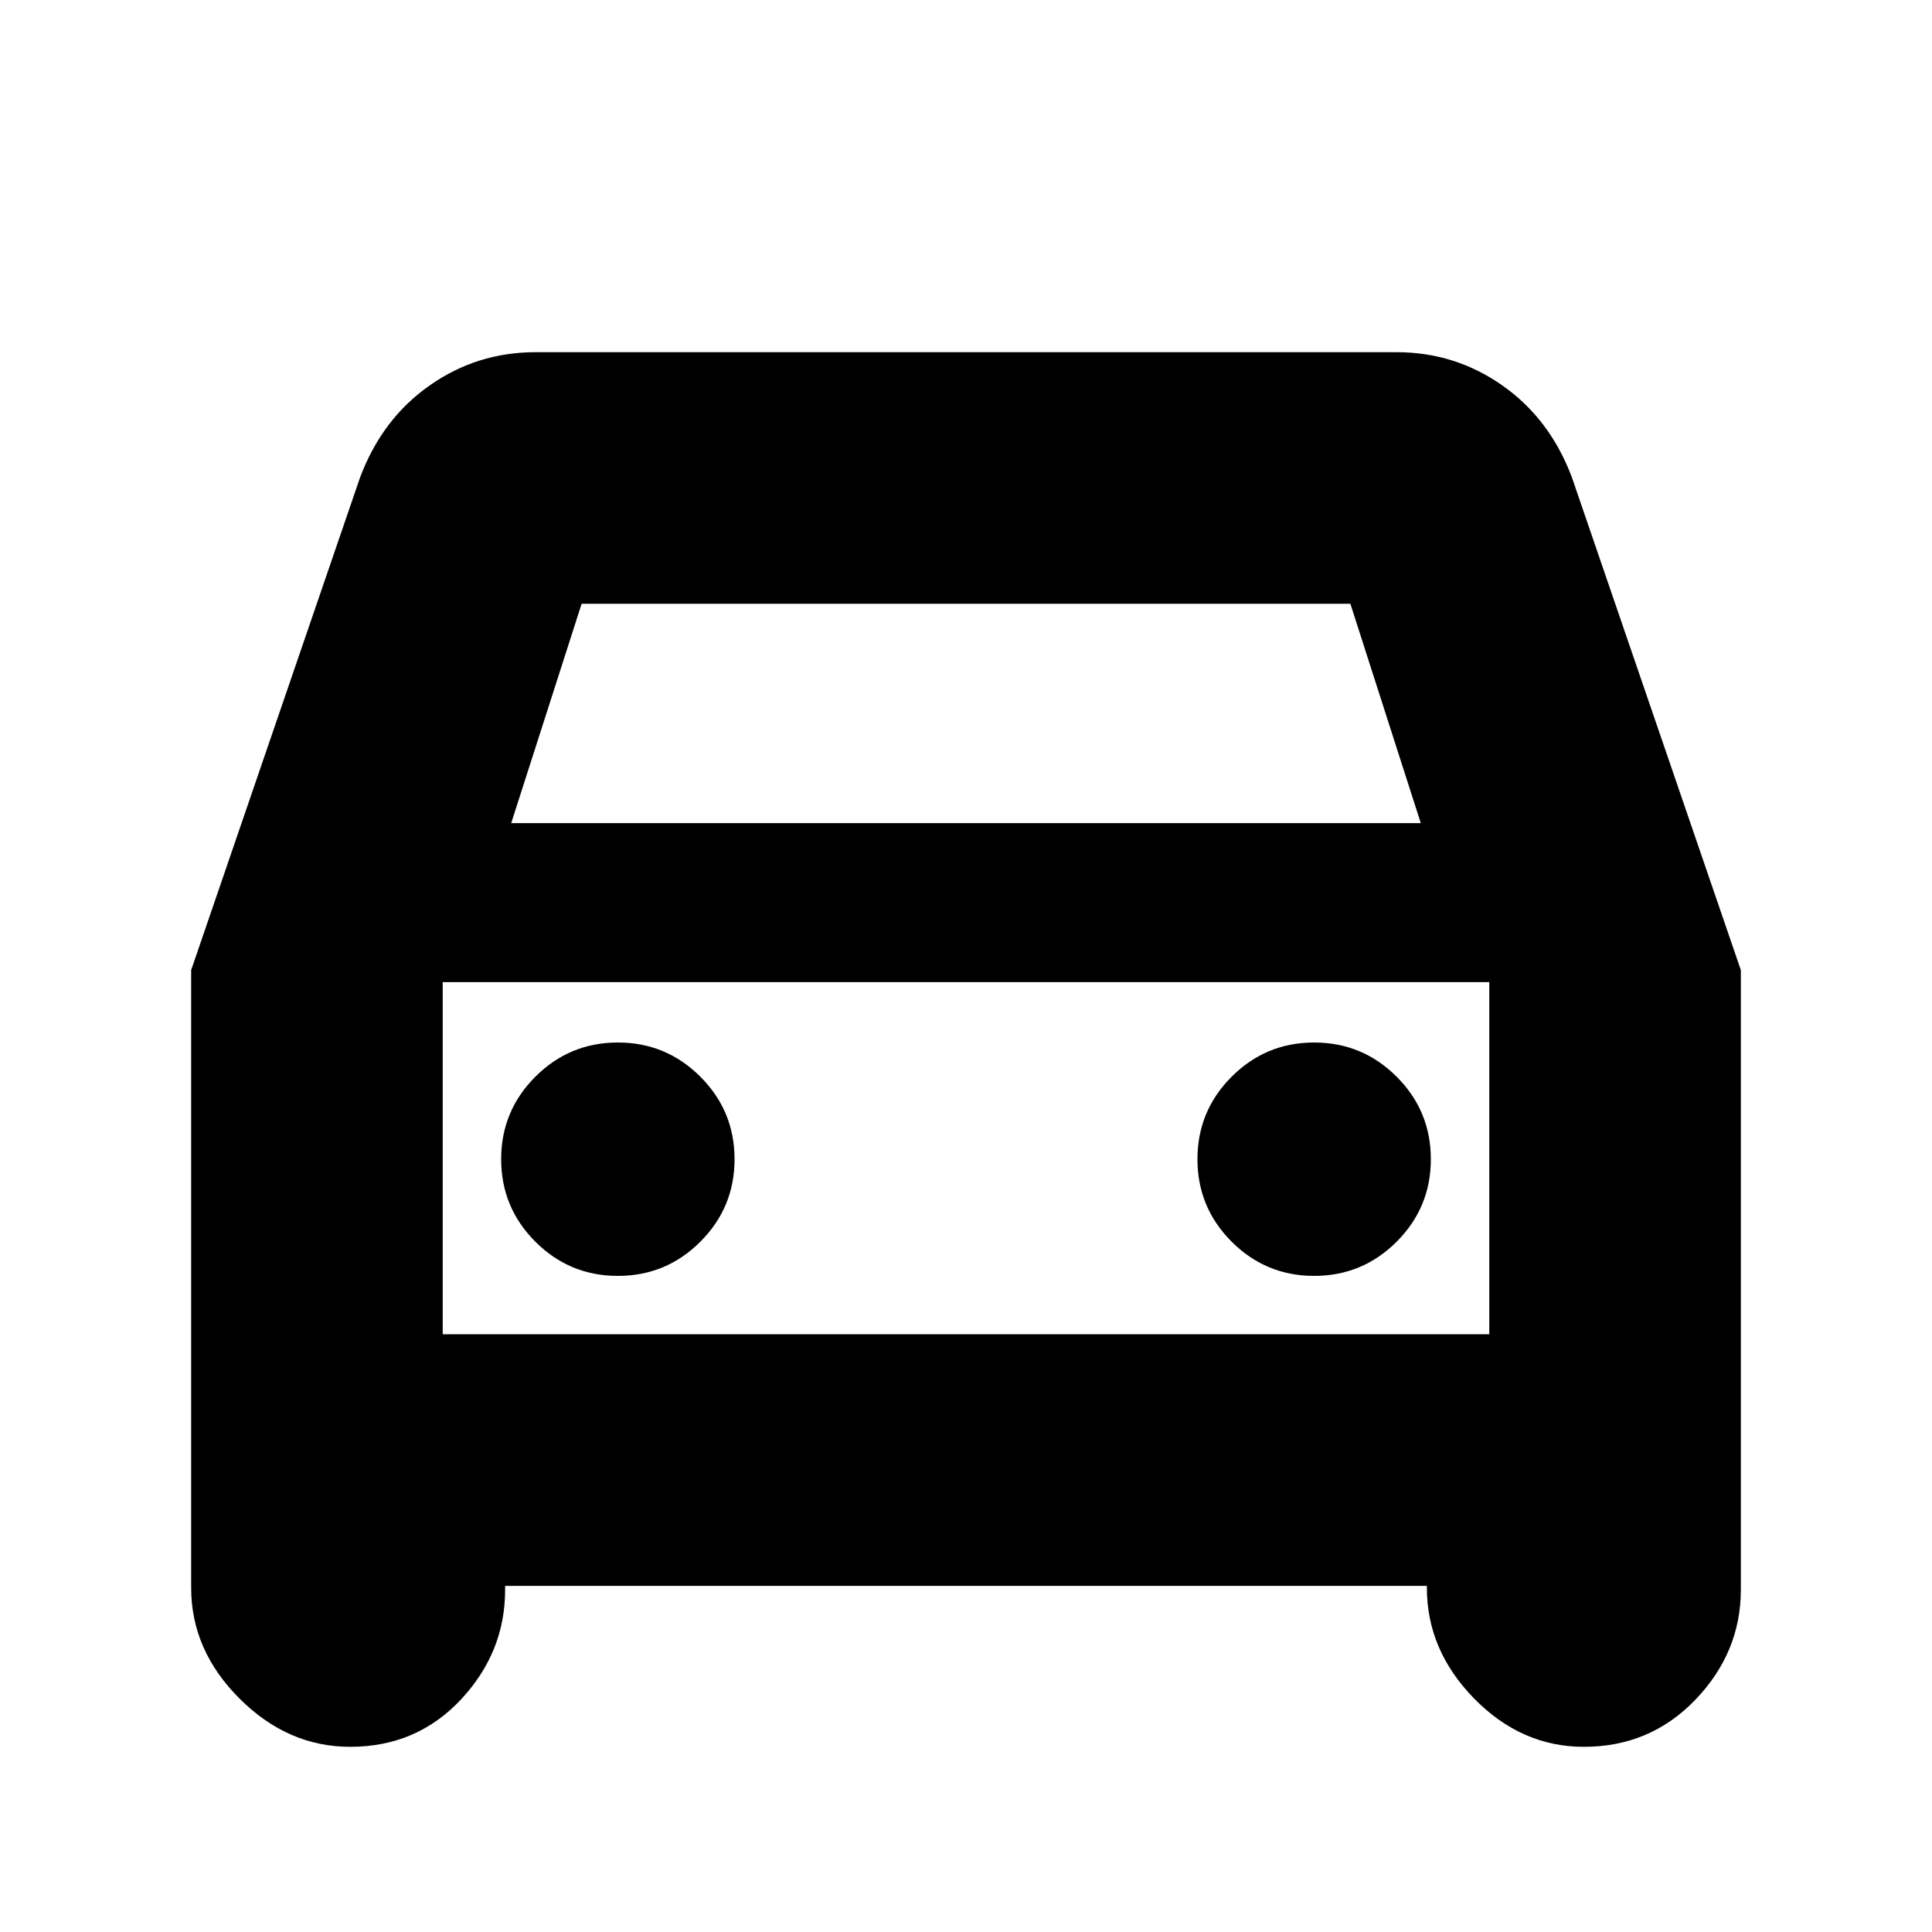 <svg xmlns="http://www.w3.org/2000/svg" height="20" width="20"><path d="M5.229 16.417V16.458Q5.229 17.104 4.771 17.594Q4.312 18.083 3.625 18.083Q2.979 18.083 2.479 17.583Q1.979 17.083 1.979 16.438V10.042L3.729 4.938Q3.958 4.333 4.448 3.99Q4.938 3.646 5.542 3.646H14.458Q15.062 3.646 15.552 3.99Q16.042 4.333 16.271 4.938L18.021 10.042V16.458Q18.021 17.104 17.552 17.594Q17.083 18.083 16.396 18.083Q15.75 18.083 15.26 17.583Q14.771 17.083 14.771 16.438V16.417ZM5.292 8.521H14.708L13.979 6.25H6.021ZM4.583 10.167V13.812ZM6.396 13.208Q6.896 13.208 7.25 12.854Q7.604 12.5 7.604 12Q7.604 11.5 7.25 11.146Q6.896 10.792 6.396 10.792Q5.896 10.792 5.542 11.146Q5.188 11.5 5.188 12Q5.188 12.5 5.542 12.854Q5.896 13.208 6.396 13.208ZM13.604 13.208Q14.104 13.208 14.458 12.854Q14.812 12.5 14.812 12Q14.812 11.5 14.458 11.146Q14.104 10.792 13.604 10.792Q13.104 10.792 12.75 11.146Q12.396 11.5 12.396 12Q12.396 12.5 12.75 12.854Q13.104 13.208 13.604 13.208ZM4.583 13.812H15.417V10.167H4.583Z"/></svg>